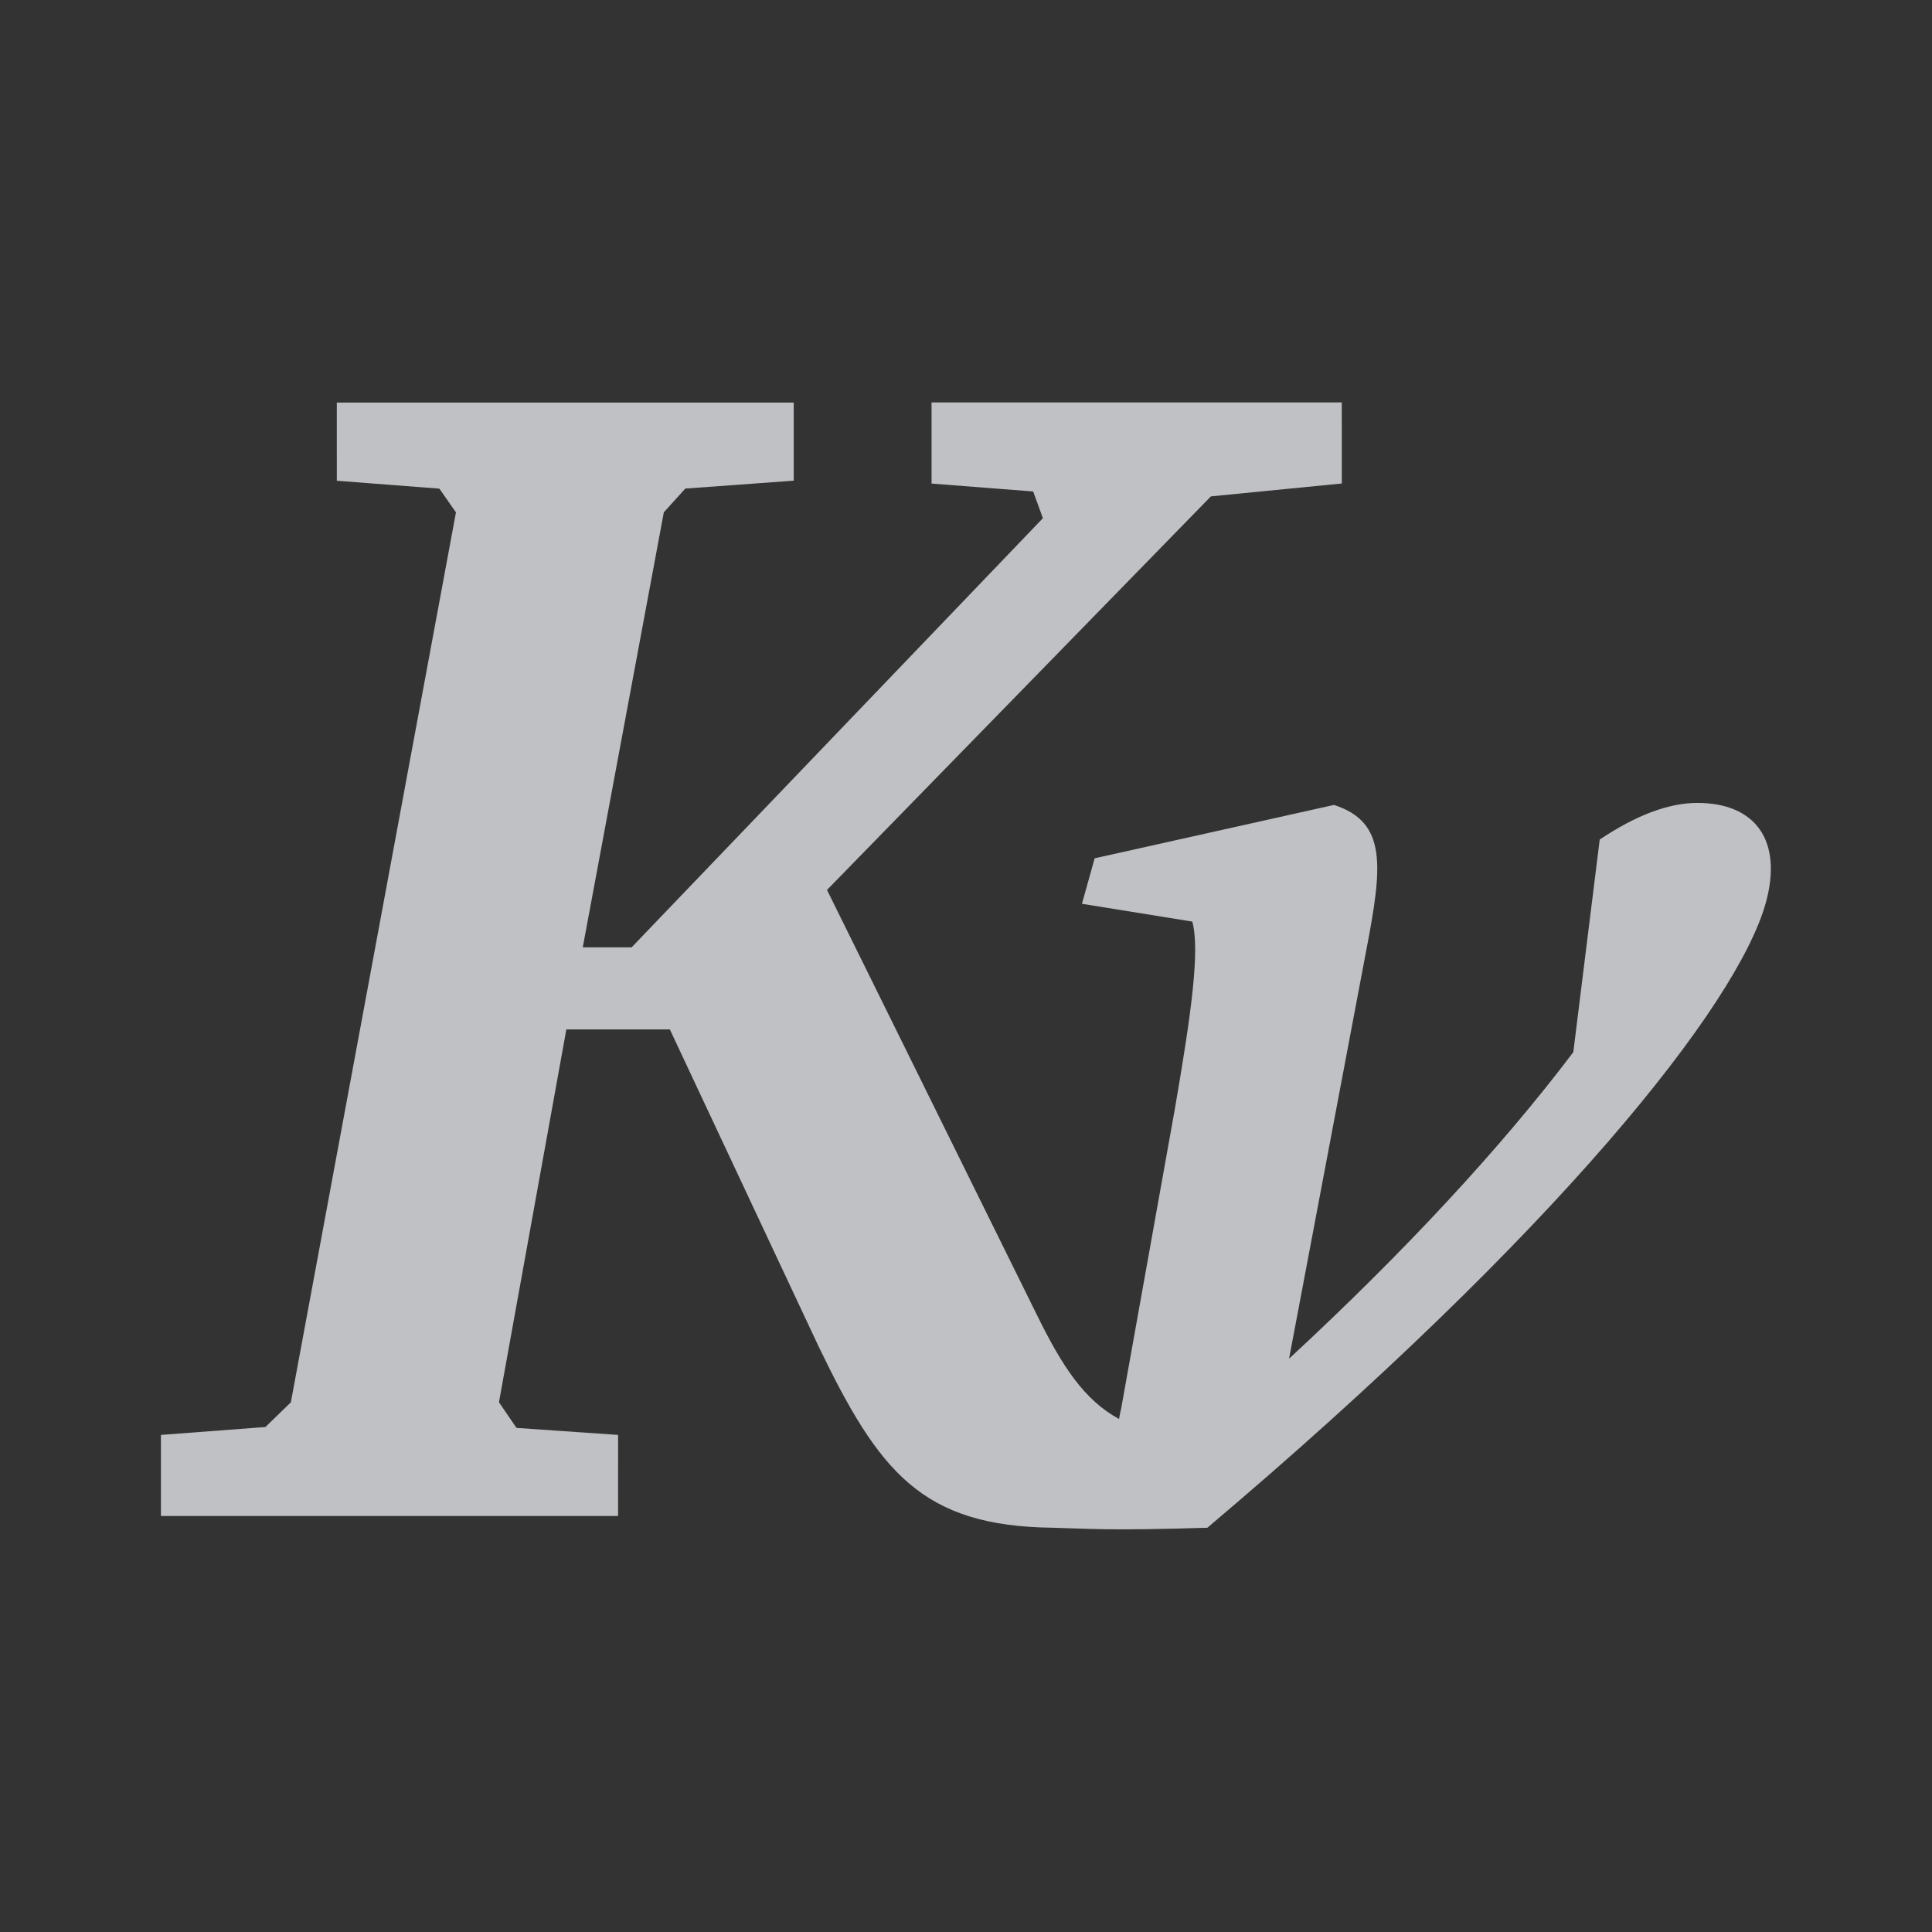 <?xml version="1.0" encoding="UTF-8" standalone="no"?>
<!-- Created with Inkscape (http://www.inkscape.org/) -->

<svg
   xmlns:dc="http://purl.org/dc/elements/1.1/"
   xmlns:cc="http://creativecommons.org/ns#"
   xmlns:rdf="http://www.w3.org/1999/02/22-rdf-syntax-ns#"
   xmlns:svg="http://www.w3.org/2000/svg"
   xmlns="http://www.w3.org/2000/svg"
   xmlns:xlink="http://www.w3.org/1999/xlink"
   xmlns:sodipodi="http://sodipodi.sourceforge.net/DTD/sodipodi-0.dtd"
   xmlns:inkscape="http://www.inkscape.org/namespaces/inkscape"
   width="24"
   height="24"
   id="svg27665"
   version="1.1"
   inkscape:version="0.48.4 r9939"
   sodipodi:docname="kvantum.svg">
  <rect width="100%" height="100%" fill="#333333" stroke="none"/>
  <defs
     id="defs27667">
    <linearGradient
       inkscape:collect="always"
       xlink:href="#linearGradient3761"
       id="linearGradient3011"
       gradientUnits="userSpaceOnUse"
       gradientTransform="matrix(0.893,0,0,0.893,-1.233,109.909)"
       x1="2.626"
       y1="1010.684"
       x2="2.65"
       y2="1046.419" />
    <linearGradient
       id="linearGradient3761">
      <stop
         style="stop-color:#e6e6e6;stop-opacity:1;"
         offset="0"
         id="stop3763" />
      <stop
         style="stop-color:#828282;stop-opacity:1;"
         offset="1"
         id="stop3765" />
    </linearGradient>
    <linearGradient
       inkscape:collect="always"
       xlink:href="#linearGradient3761-3"
       id="linearGradient3011-4"
       gradientUnits="userSpaceOnUse"
       gradientTransform="matrix(0.893,0,0,0.893,-1.233,109.909)"
       x1="2.626"
       y1="1010.684"
       x2="2.65"
       y2="1046.419" />
    <linearGradient
       id="linearGradient3761-3">
      <stop
         style="stop-color:#e6e6e6;stop-opacity:1;"
         offset="0"
         id="stop3763-9" />
      <stop
         style="stop-color:#828282;stop-opacity:1;"
         offset="1"
         id="stop3765-0" />
    </linearGradient>
    <linearGradient
       y2="1046.419"
       x2="2.65"
       y1="1010.684"
       x1="2.626"
       gradientTransform="matrix(0.893,0,0,0.893,-2.233,-902.55)"
       gradientUnits="userSpaceOnUse"
       id="linearGradient3037"
       xlink:href="#linearGradient3761-3"
       inkscape:collect="always" />
    <linearGradient
       inkscape:collect="always"
       xlink:href="#linearGradient3761-3"
       id="linearGradient3844"
       gradientUnits="userSpaceOnUse"
       gradientTransform="matrix(0.388,0,0,0.393,-3363.388,1699.5)"
       x1="2.626"
       y1="1010.684"
       x2="2.65"
       y2="1046.419" />
    <linearGradient
       inkscape:collect="always"
       xlink:href="#linearGradient3761-3-8"
       id="linearGradient3844-1"
       gradientUnits="userSpaceOnUse"
       gradientTransform="matrix(0.388,0,0,0.393,-3363.388,1699.5)"
       x1="2.626"
       y1="1010.684"
       x2="2.65"
       y2="1046.419" />
    <linearGradient
       id="linearGradient3761-3-8">
      <stop
         style="stop-color:#e6e6e6;stop-opacity:1;"
         offset="0"
         id="stop3763-9-8" />
      <stop
         style="stop-color:#828282;stop-opacity:1;"
         offset="1"
         id="stop3765-0-1" />
    </linearGradient>
  </defs>
  <sodipodi:namedview
     id="base"
     pagecolor="#ffffff"
     bordercolor="#666666"
     borderopacity="1.0"
     inkscape:pageopacity="0.0"
     inkscape:pageshadow="2"
     inkscape:zoom="32"
     inkscape:cx="17.089579"
     inkscape:cy="11.663431"
     inkscape:document-units="px"
     inkscape:current-layer="layer1"
     showgrid="true"
     inkscape:window-width="1920"
     inkscape:window-height="1019"
     inkscape:window-x="-5"
     inkscape:window-y="30"
     inkscape:window-maximized="1"
     inkscape:snap-bbox="true"
     inkscape:bbox-paths="true"
     inkscape:bbox-nodes="true"
     inkscape:snap-bbox-edge-midpoints="true"
     inkscape:snap-bbox-midpoints="true"
     inkscape:object-paths="true"
     inkscape:snap-intersection-paths="true"
     inkscape:object-nodes="true"
     inkscape:snap-smooth-nodes="true"
     inkscape:snap-midpoints="true"
     inkscape:snap-object-midpoints="true"
     inkscape:snap-center="true"
     inkscape:snap-global="true"
     showguides="false"
     inkscape:guide-bbox="true"
     fit-margin-top="0"
     fit-margin-left="0"
     fit-margin-right="0"
     fit-margin-bottom="0"
     inkscape:showpageshadow="false">
    <sodipodi:guide
       orientation="0,1"
       position="596,296"
       id="guide3572" />
    <sodipodi:guide
       orientation="1,0"
       position="290.419,8.122"
       id="guide3574" />
    <sodipodi:guide
       orientation="0,1"
       position="452.044,596"
       id="guide3576" />
    <sodipodi:guide
       orientation="0,1"
       position="-4,-4"
       id="guide3578" />
    <sodipodi:guide
       orientation="1,0"
       position="-4,153.584"
       id="guide3580" />
    <sodipodi:guide
       orientation="1,0"
       position="596,117.218"
       id="guide3582" />
    <sodipodi:guide
       orientation="0,1"
       position="596,-718.344"
       id="guide5928" />
    <sodipodi:guide
       orientation="0,1"
       position="596,-418.344"
       id="guide5930" />
    <sodipodi:guide
       orientation="0,1"
       position="596,-1018.343"
       id="guide5932" />
    <sodipodi:guide
       orientation="0,1"
       position="447.57,520.996"
       id="guide5294" />
    <sodipodi:guide
       orientation="0,1"
       position="447.57,71.014"
       id="guide5296" />
    <sodipodi:guide
       orientation="0,1"
       position="492.015,-935.364"
       id="guide5413" />
    <sodipodi:guide
       orientation="0,1"
       position="453.348,-493.344"
       id="guide5415" />
    <inkscape:grid
       type="xygrid"
       id="grid3070"
       empspacing="5"
       visible="true"
       enabled="true"
       snapvisiblegridlinesonly="true"
       originx="-4px"
       originy="-4px" />
  </sodipodi:namedview>
  <g
     inkscape:label="Camada 1"
     inkscape:groupmode="layer"
     id="layer1"
     transform="translate(3360.417,-2088.719)">
    <path
       sodipodi:nodetypes="cccccccccccccccsccscccccccccccsccccccccccccccc"
       inkscape:connector-curvature="0"
       id="path3897"
       d="m -3356.233,2093.72 1e-4,0.971 1.274,0.098 0.206,0.295 -2.051,11.055 -0.316,0.307 -1.298,0.098 0,1.007 5.679,10e-5 2e-4,-1.007 -1.262,-0.087 -0.218,-0.319 0.837,-4.631 1.286,0 1.844,3.93 c 0.754,1.567 1.283,2.24 2.912,2.26 0.469,0.011 0.657,0.039 1.921,0 4.36,-3.685 6.585,-6.493 6.937,-7.763 0.213,-0.769 -0.125,-1.241 -0.85,-1.241 -0.353,0 -0.758,0.15 -1.213,0.455 l -0.328,2.641 c -0.892,1.18 -2.082,2.466 -3.531,3.808 l 0.959,-5.073 c 0.199,-1.037 0.265,-1.591 -0.401,-1.806 l -2.973,0.663 -0.158,0.565 1.371,0.221 c 0.096,0.358 -0.011,1.135 -0.218,2.334 l -0.667,3.722 c -0.011,0.039 -0.017,0.08 -0.025,0.123 -0.433,-0.235 -0.706,-0.654 -1.019,-1.29 l -2.609,-5.282 4.769,-4.889 1.626,-0.16 -2e-4,-1.007 -5.096,0 2e-4,1.008 1.262,0.098 0.121,0.332 -5.109,5.331 -0.607,0 1.007,-5.404 0.267,-0.295 1.347,-0.098 -2e-4,-0.97 z"
       style="font-size:40px;font-style:italic;font-variant:normal;font-weight:bold;font-stretch:normal;text-align:start;line-height:125%;letter-spacing:0px;word-spacing:0px;writing-mode:lr-tb;text-anchor:start;color:#000000;fill:#EDEFF3;fill-opacity:0.758;fill-rule:nonzero;stroke:none;stroke-width:1;marker:none;visibility:visible;display:inline;overflow:visible;enable-background:accumulate;font-family:Bitstream Charter;-inkscape-font-specification:Bitstream Charter Bold Italic" />
  </g>
</svg>
